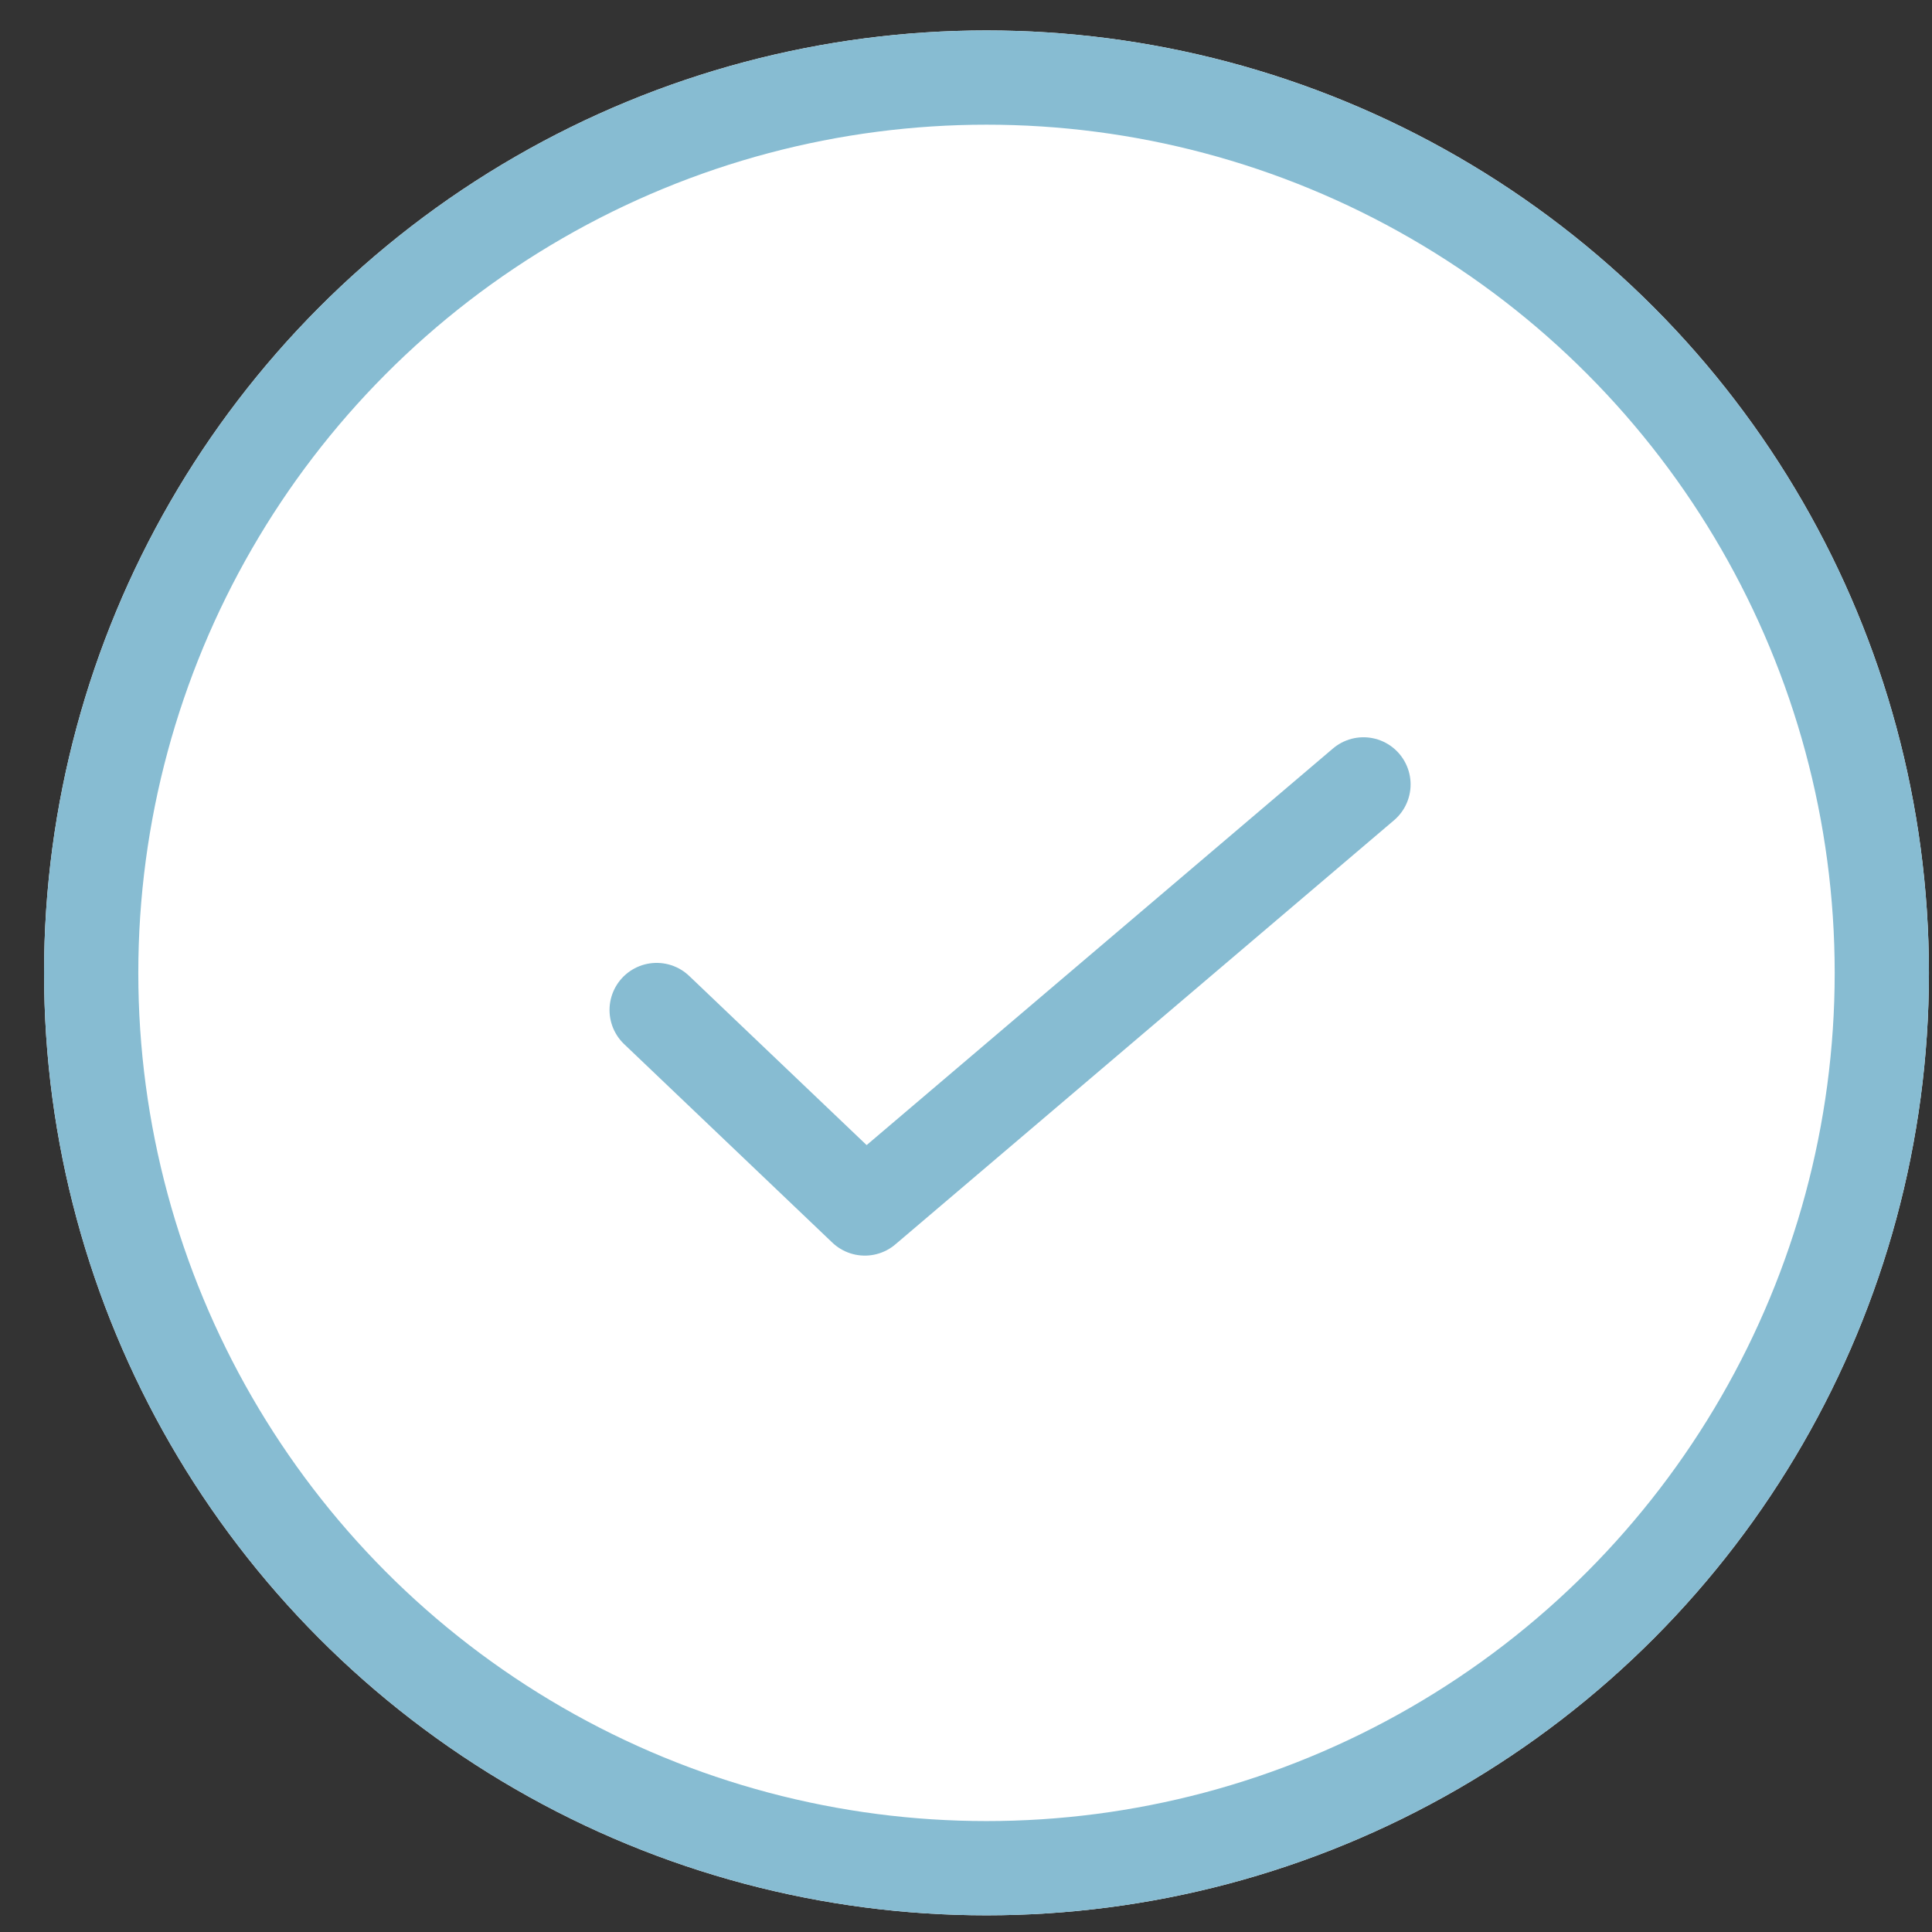 <svg xmlns="http://www.w3.org/2000/svg" xmlns:xlink="http://www.w3.org/1999/xlink" width="41" height="41" viewBox="0 0 41 41">
  <rect x="0" y="0" width="41" height="41" fill="#333333" stroke="none"/>
  <defs>
    <circle id="iconconfirminactive-a" cx="20" cy="20" r="20"/>
  </defs>
  <g fill="none" fill-rule="evenodd" transform="translate(.935 .646)">
    <use fill="#FFF" xlink:href="#iconconfirminactive-a"/>
    <circle cx="20" cy="20" r="19" stroke="#87BCD2" stroke-width="2"/>
    <g stroke="#87BCD2" stroke-linecap="round" stroke-linejoin="round" stroke-width="2" transform="translate(13 16)">
      <polyline points="0 4.788 4.418 9 15 0"/>
    </g>
  </g>
</svg>
